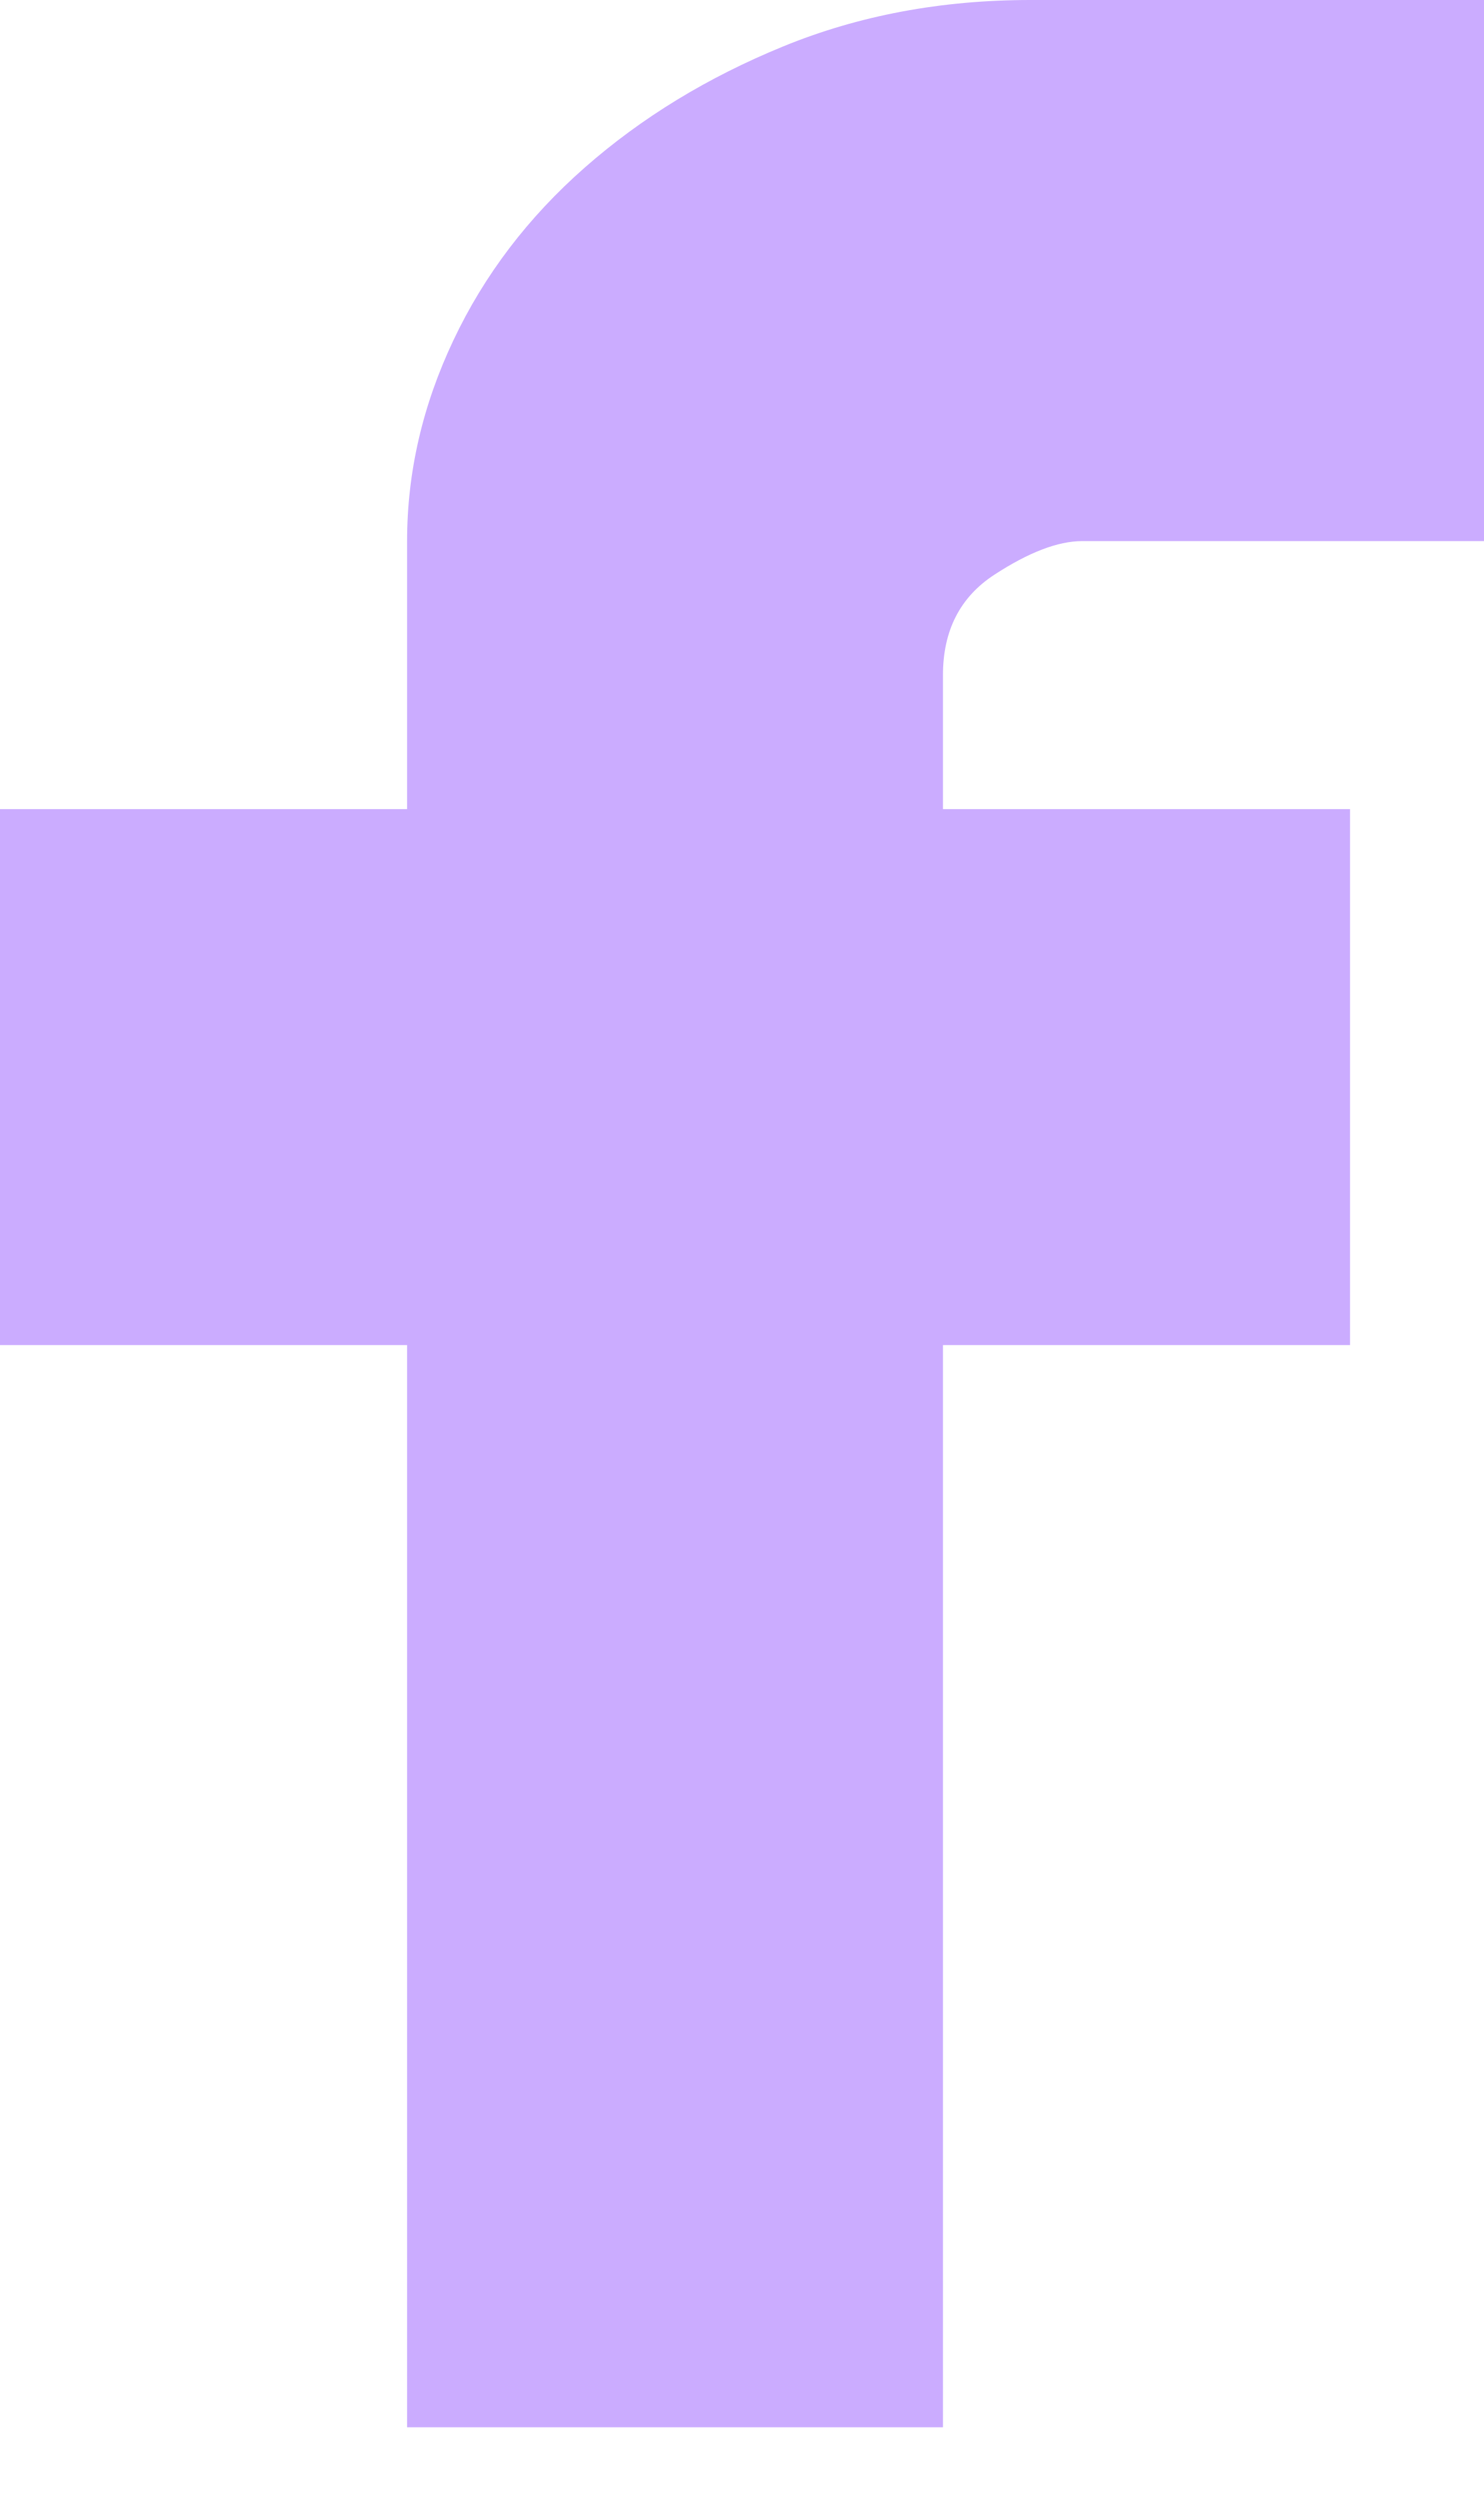 <svg width="19" height="32" viewBox="0 0 19 32" fill="none" xmlns="http://www.w3.org/2000/svg">
<path d="M13.854 6.927C13.546 6.927 13.172 7.07 12.733 7.356C12.293 7.642 12.073 8.071 12.073 8.642V10.358H17.285V17.219H12.073V31.073H5.212V17.219H0V10.358H5.212V6.927C5.212 6.047 5.41 5.19 5.806 4.354C6.201 3.519 6.762 2.782 7.488 2.144C8.214 1.506 9.06 0.99 10.028 0.594C10.995 0.198 12.051 0 13.194 0H19V6.927H13.854Z" fill="#CBACFF"/>
</svg>

